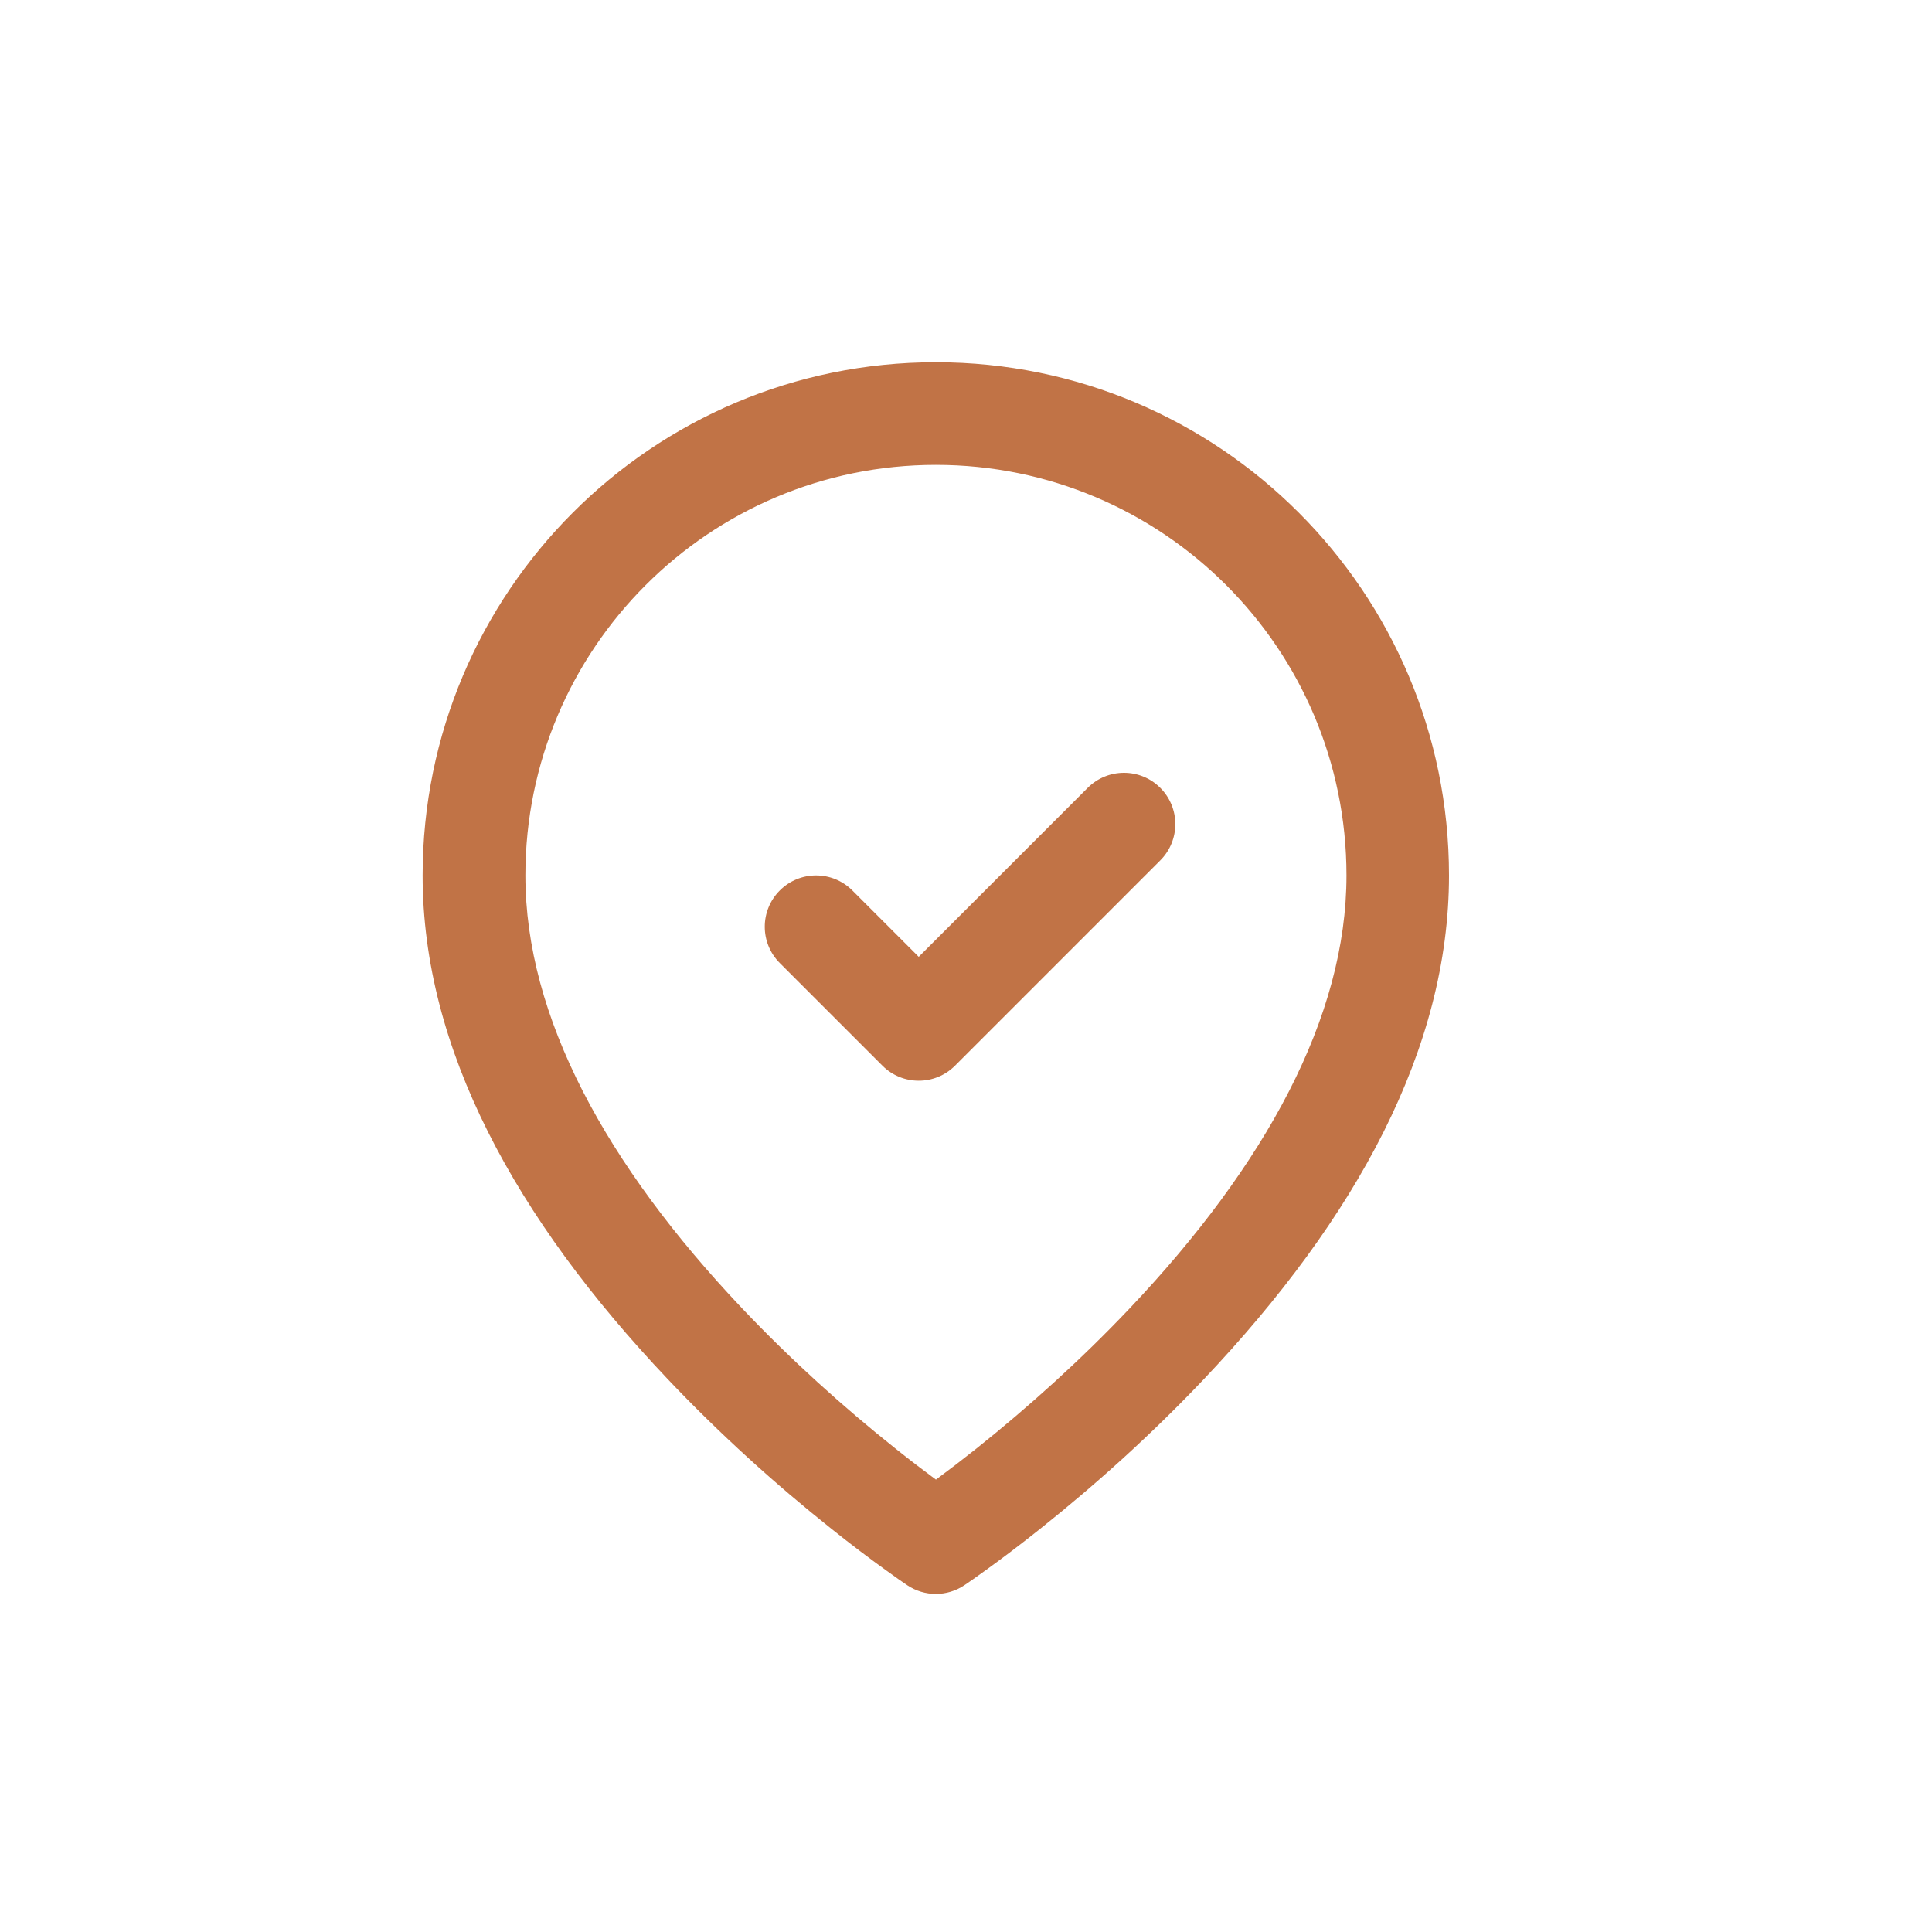 <svg width="32" height="32" viewBox="0 0 32 32" fill="none" xmlns="http://www.w3.org/2000/svg">
<g id="Frame 5">
<path id="Union" fill-rule="evenodd" clip-rule="evenodd" d="M24 14.5C24 9.806 20.195 6 15.501 6H15.499C10.805 6 7 9.805 7 14.5C7 17.366 8.532 20.175 11.058 22.841C11.924 23.755 12.849 24.588 13.775 25.325C14.099 25.584 14.402 25.812 14.674 26.008C14.839 26.128 14.96 26.211 15.028 26.257C15.314 26.448 15.686 26.448 15.972 26.257C16.04 26.212 16.16 26.128 16.326 26.008C16.598 25.812 16.901 25.583 17.225 25.325C18.151 24.588 19.076 23.755 19.942 22.841C22.468 20.174 24 17.365 24 14.5ZM8.702 14.5C8.702 10.745 11.746 7.7 15.501 7.7H15.502C19.258 7.7 22.302 10.745 22.302 14.5C22.302 16.841 20.965 19.292 18.71 21.672C17.902 22.524 17.035 23.305 16.168 23.996C15.931 24.184 15.708 24.355 15.502 24.507C15.296 24.355 15.072 24.184 14.836 23.996C13.968 23.305 13.101 22.524 12.293 21.672C10.038 19.291 8.702 16.841 8.702 14.5ZM12.916 14.749C13.248 14.417 13.786 14.417 14.118 14.749L15.217 15.848L18.016 13.049C18.348 12.717 18.886 12.717 19.218 13.049C19.55 13.381 19.55 13.919 19.218 14.251L15.818 17.651C15.486 17.983 14.948 17.983 14.616 17.651L12.916 15.951C12.584 15.619 12.584 15.081 12.916 14.749Z" fill="#C17346"/>
</g>
</svg>
